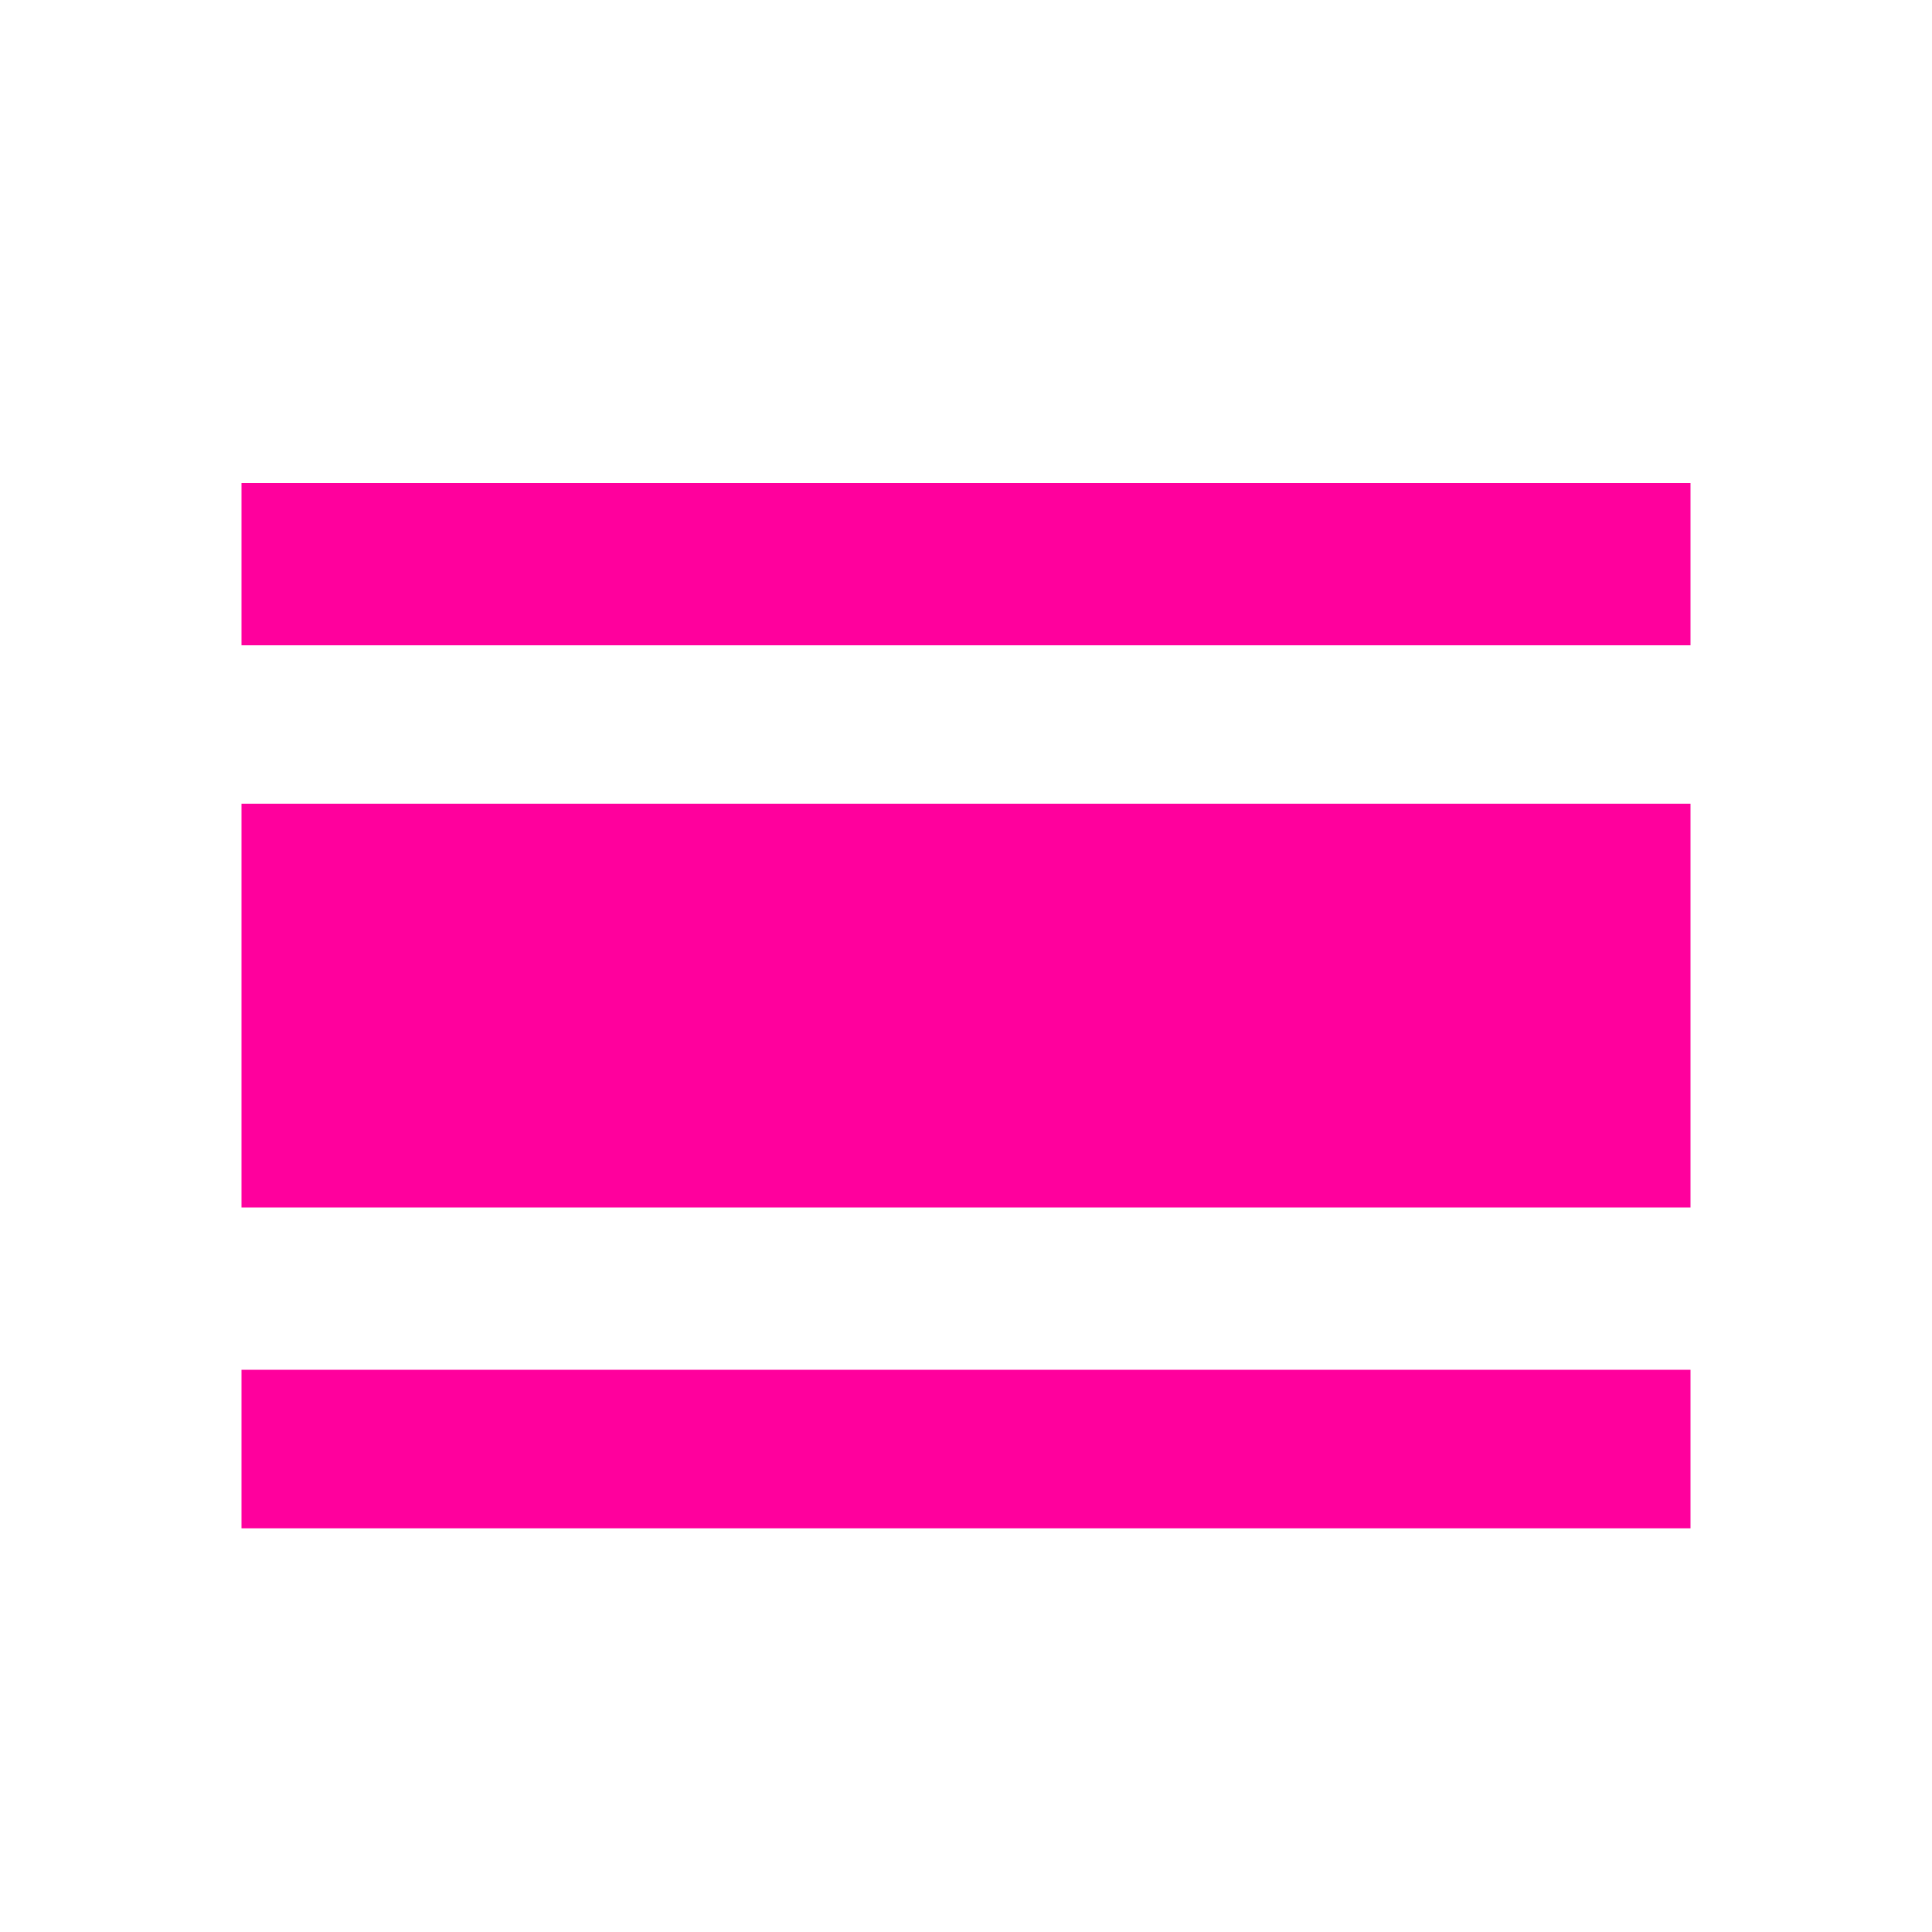 <!-- Generated by IcoMoon.io -->
<svg version="1.1" xmlns="http://www.w3.org/2000/svg" width="24" height="24" viewBox="0 0 24 24">
<title>calendar_view_day</title>
<path fill="#ff009d" d="M3 6h18v2.016h-18v-2.016zM3 9.984h18v5.016h-18v-5.016zM3 17.016h18v1.969h-18v-1.969z"></path>
</svg>
